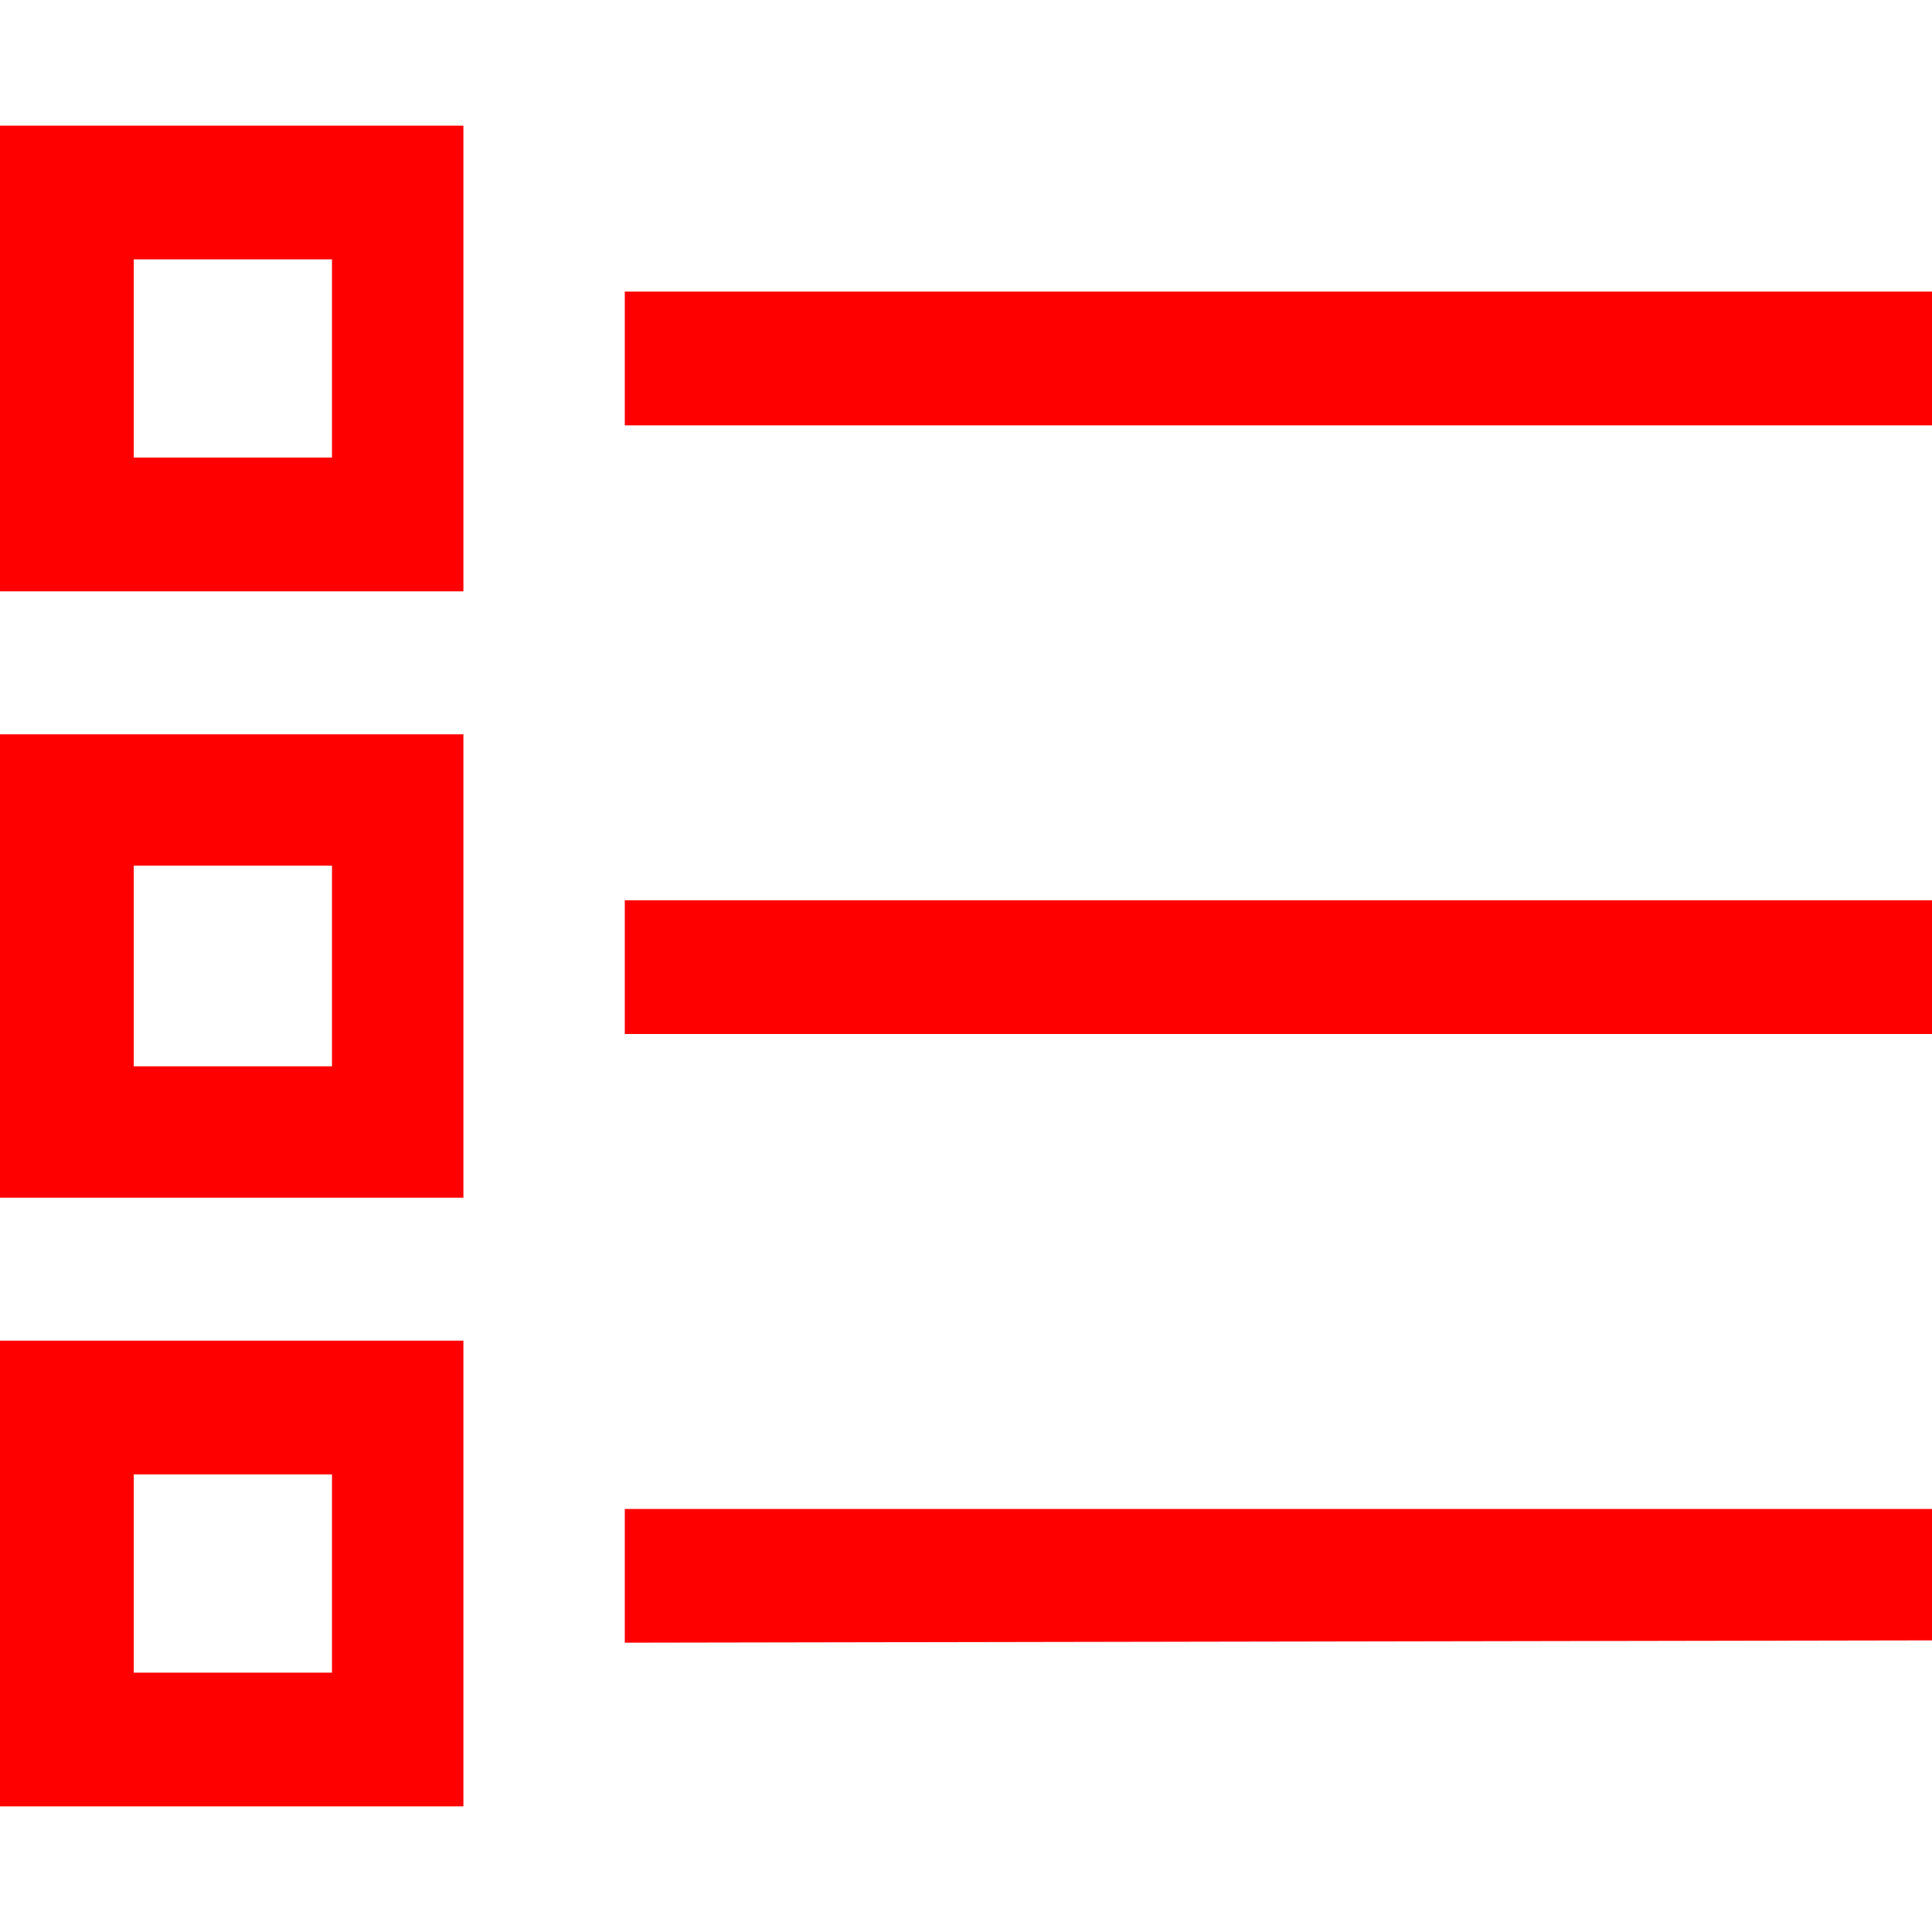 <?xml version="1.0" encoding="UTF-8" standalone="no"?>
<!DOCTYPE svg PUBLIC "-//W3C//DTD SVG 1.1//EN" "http://www.w3.org/Graphics/SVG/1.1/DTD/svg11.dtd">
<!-- Created with Vectornator (http://vectornator.io/) -->
<svg height="100%" stroke-miterlimit="10" style="fill-rule:nonzero;clip-rule:evenodd;stroke-linecap:round;stroke-linejoin:round;" version="1.1" viewBox="0 0 36 36" width="100%" xml:space="preserve" xmlns="http://www.w3.org/2000/svg" xmlns:xlink="http://www.w3.org/1999/xlink">
<defs/>
<g id="Layer-2">
<path d="M0 2.341L0 11.019L8.635 11.019L8.635 2.341L0 2.341ZM2.492 4.833L6.186 4.833L6.186 8.527L2.492 8.527C2.492 7.323 2.492 6.037 2.492 4.833ZM11.642 5.434L11.642 7.926L36 7.926L36 5.434L11.642 5.434ZM0 13.683L0 22.317L8.635 22.317L8.635 13.683L0 13.683ZM2.492 16.131L6.186 16.131L6.186 19.869L2.492 19.869C2.492 18.67 2.492 17.35 2.492 16.131ZM11.642 16.776L11.642 19.267L36 19.267L36 16.776L11.642 16.776ZM0 24.981L0 33.659L8.635 33.659L8.635 24.981L0 24.981ZM2.492 27.473L6.186 27.473L6.186 31.167L2.492 31.167C2.492 29.963 2.492 28.677 2.492 27.473ZM11.642 28.117L11.642 30.609L36 30.566L36 28.117L11.642 28.117Z" fill="#ff0000" fill-rule="nonzero" opacity="1" stroke="none"/>
</g>
</svg>

